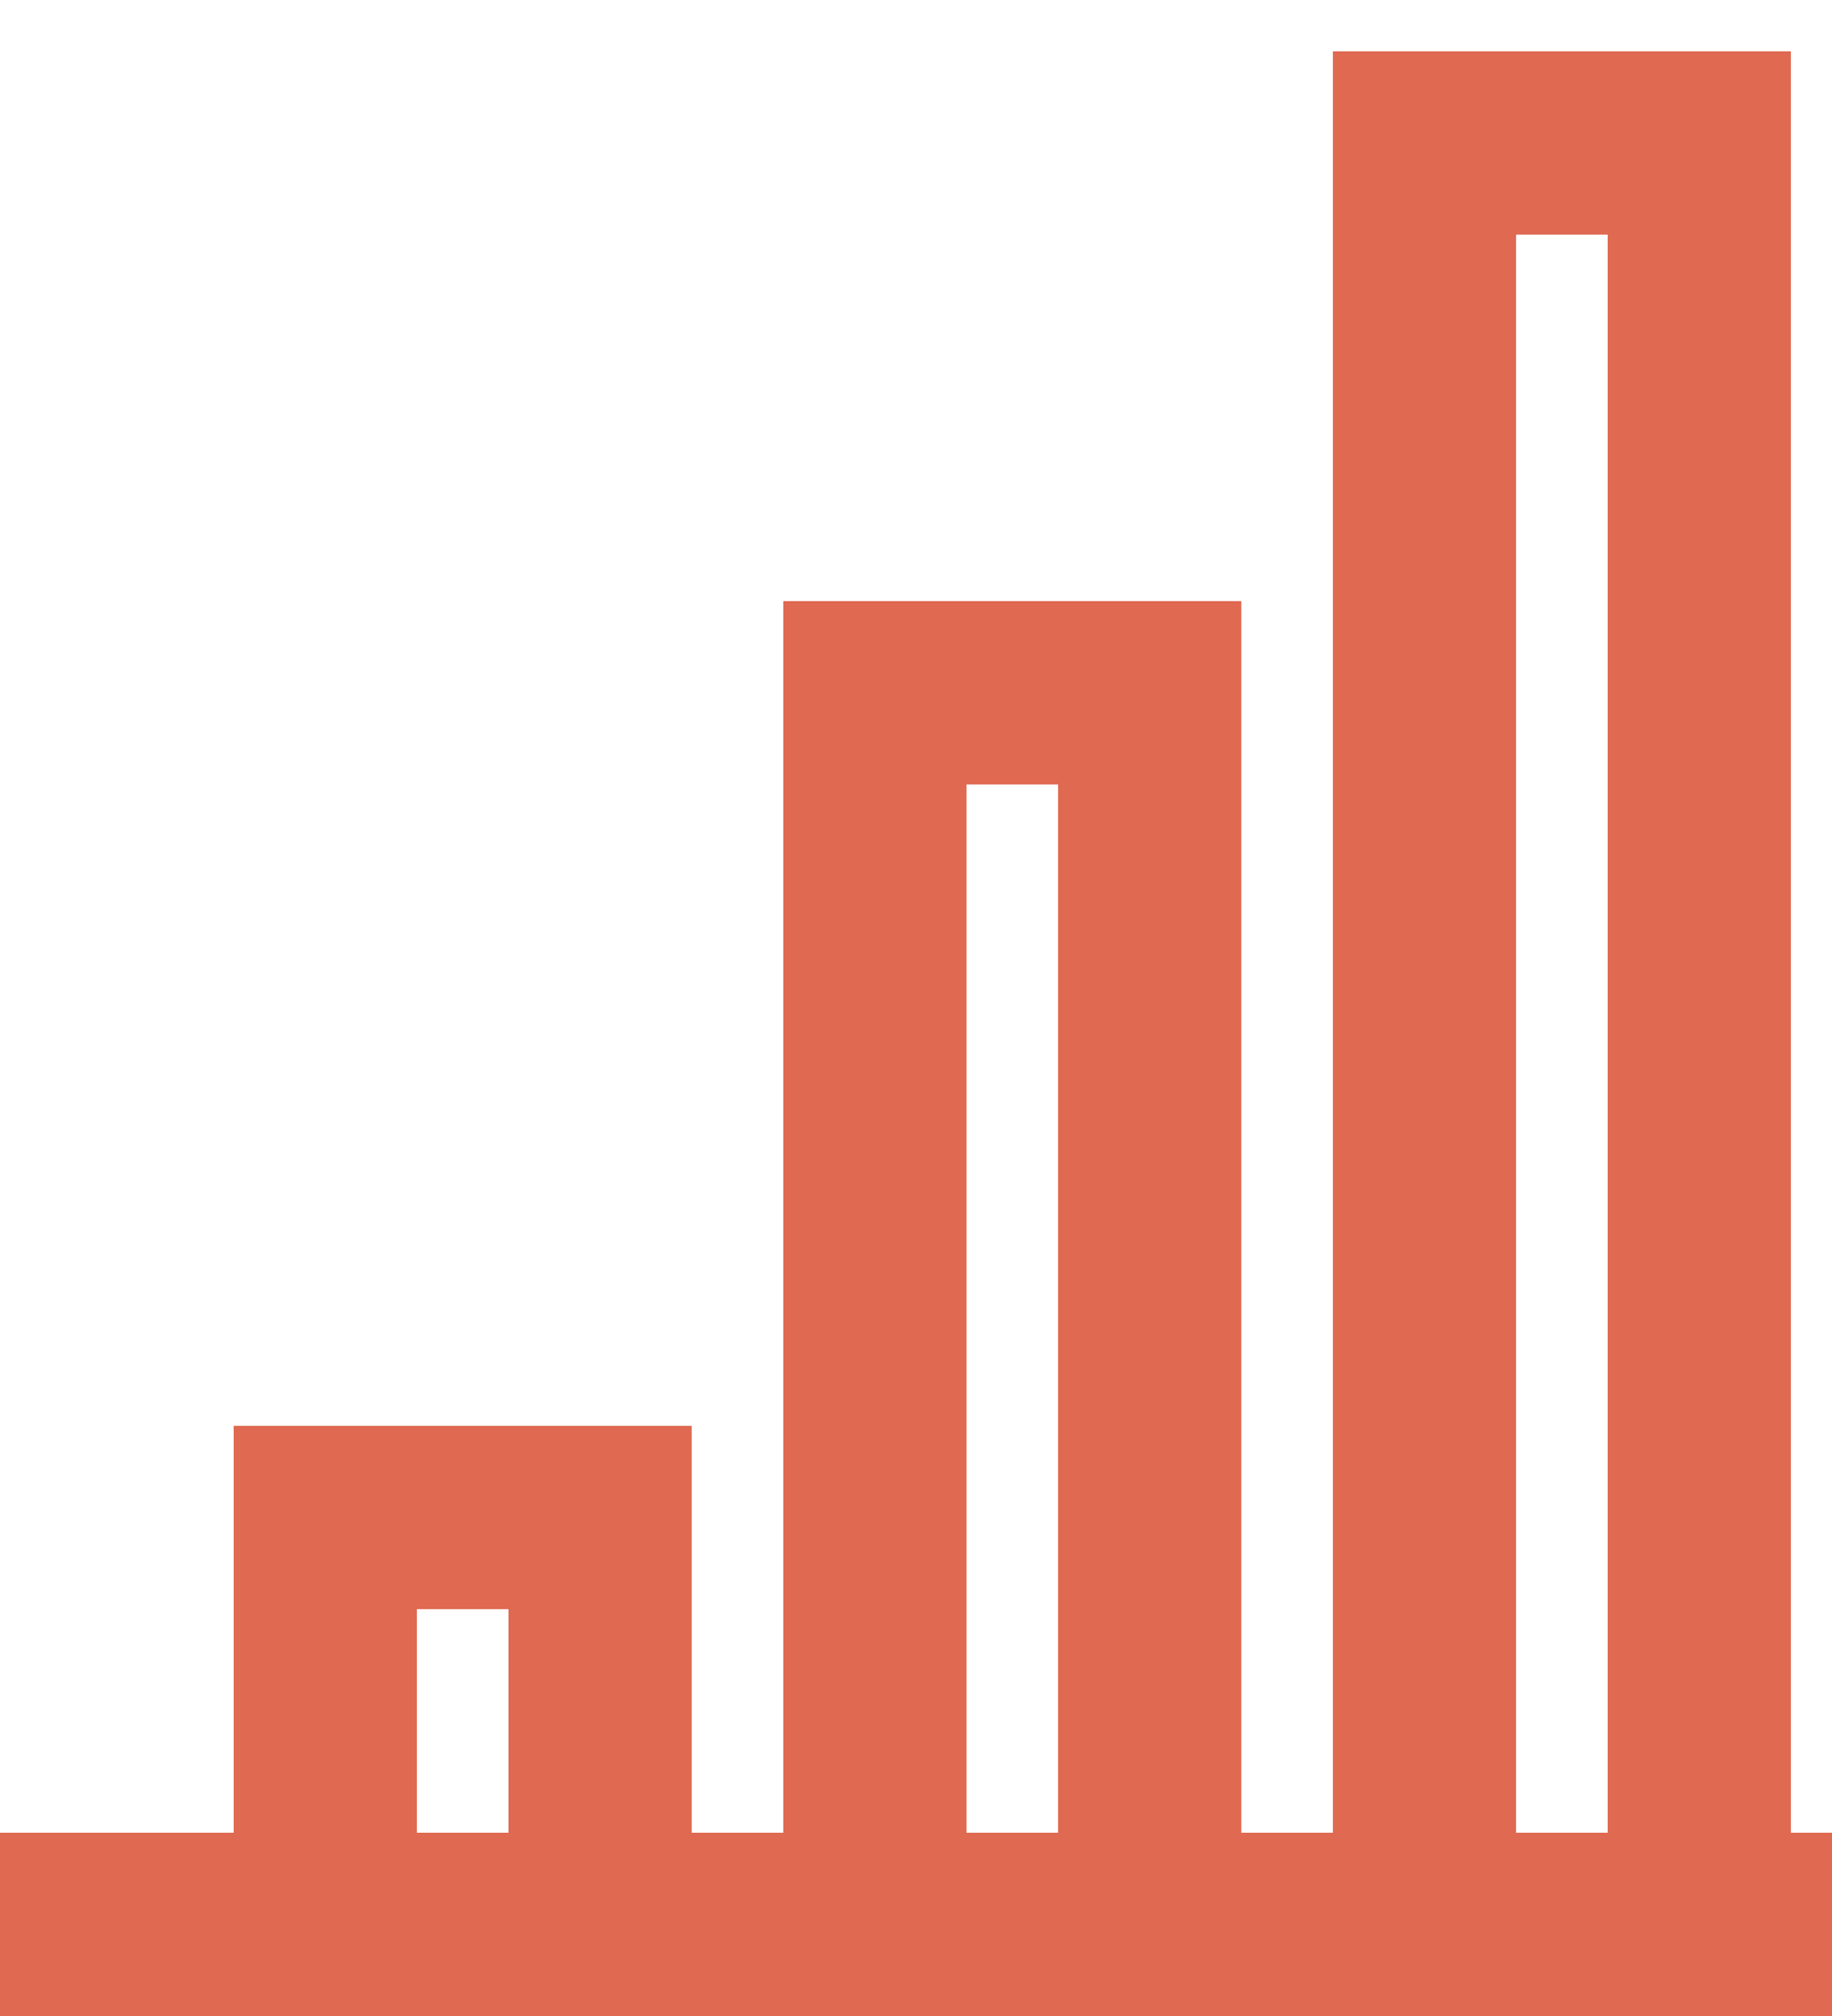 <svg width="20" height="22" viewBox="0 0 20 22" fill="none" xmlns="http://www.w3.org/2000/svg">
<path d="M20 20H0V22H20V20Z" fill="#DF6951"/>
<path d="M7.551 20.56H5.551V17.56H4.551V20.56H2.551V15.56H7.551V20.56Z" fill="#DF6951"/>
<path d="M13.551 20.56H11.551V8.56H10.551V20.56H8.551V6.56H13.551V20.56Z" fill="#DF6951"/>
<path d="M19.551 20.56H17.551V2.56H16.551V20.56H14.551V0.56H19.551V20.56Z" fill="#DF6951"/>
</svg>
